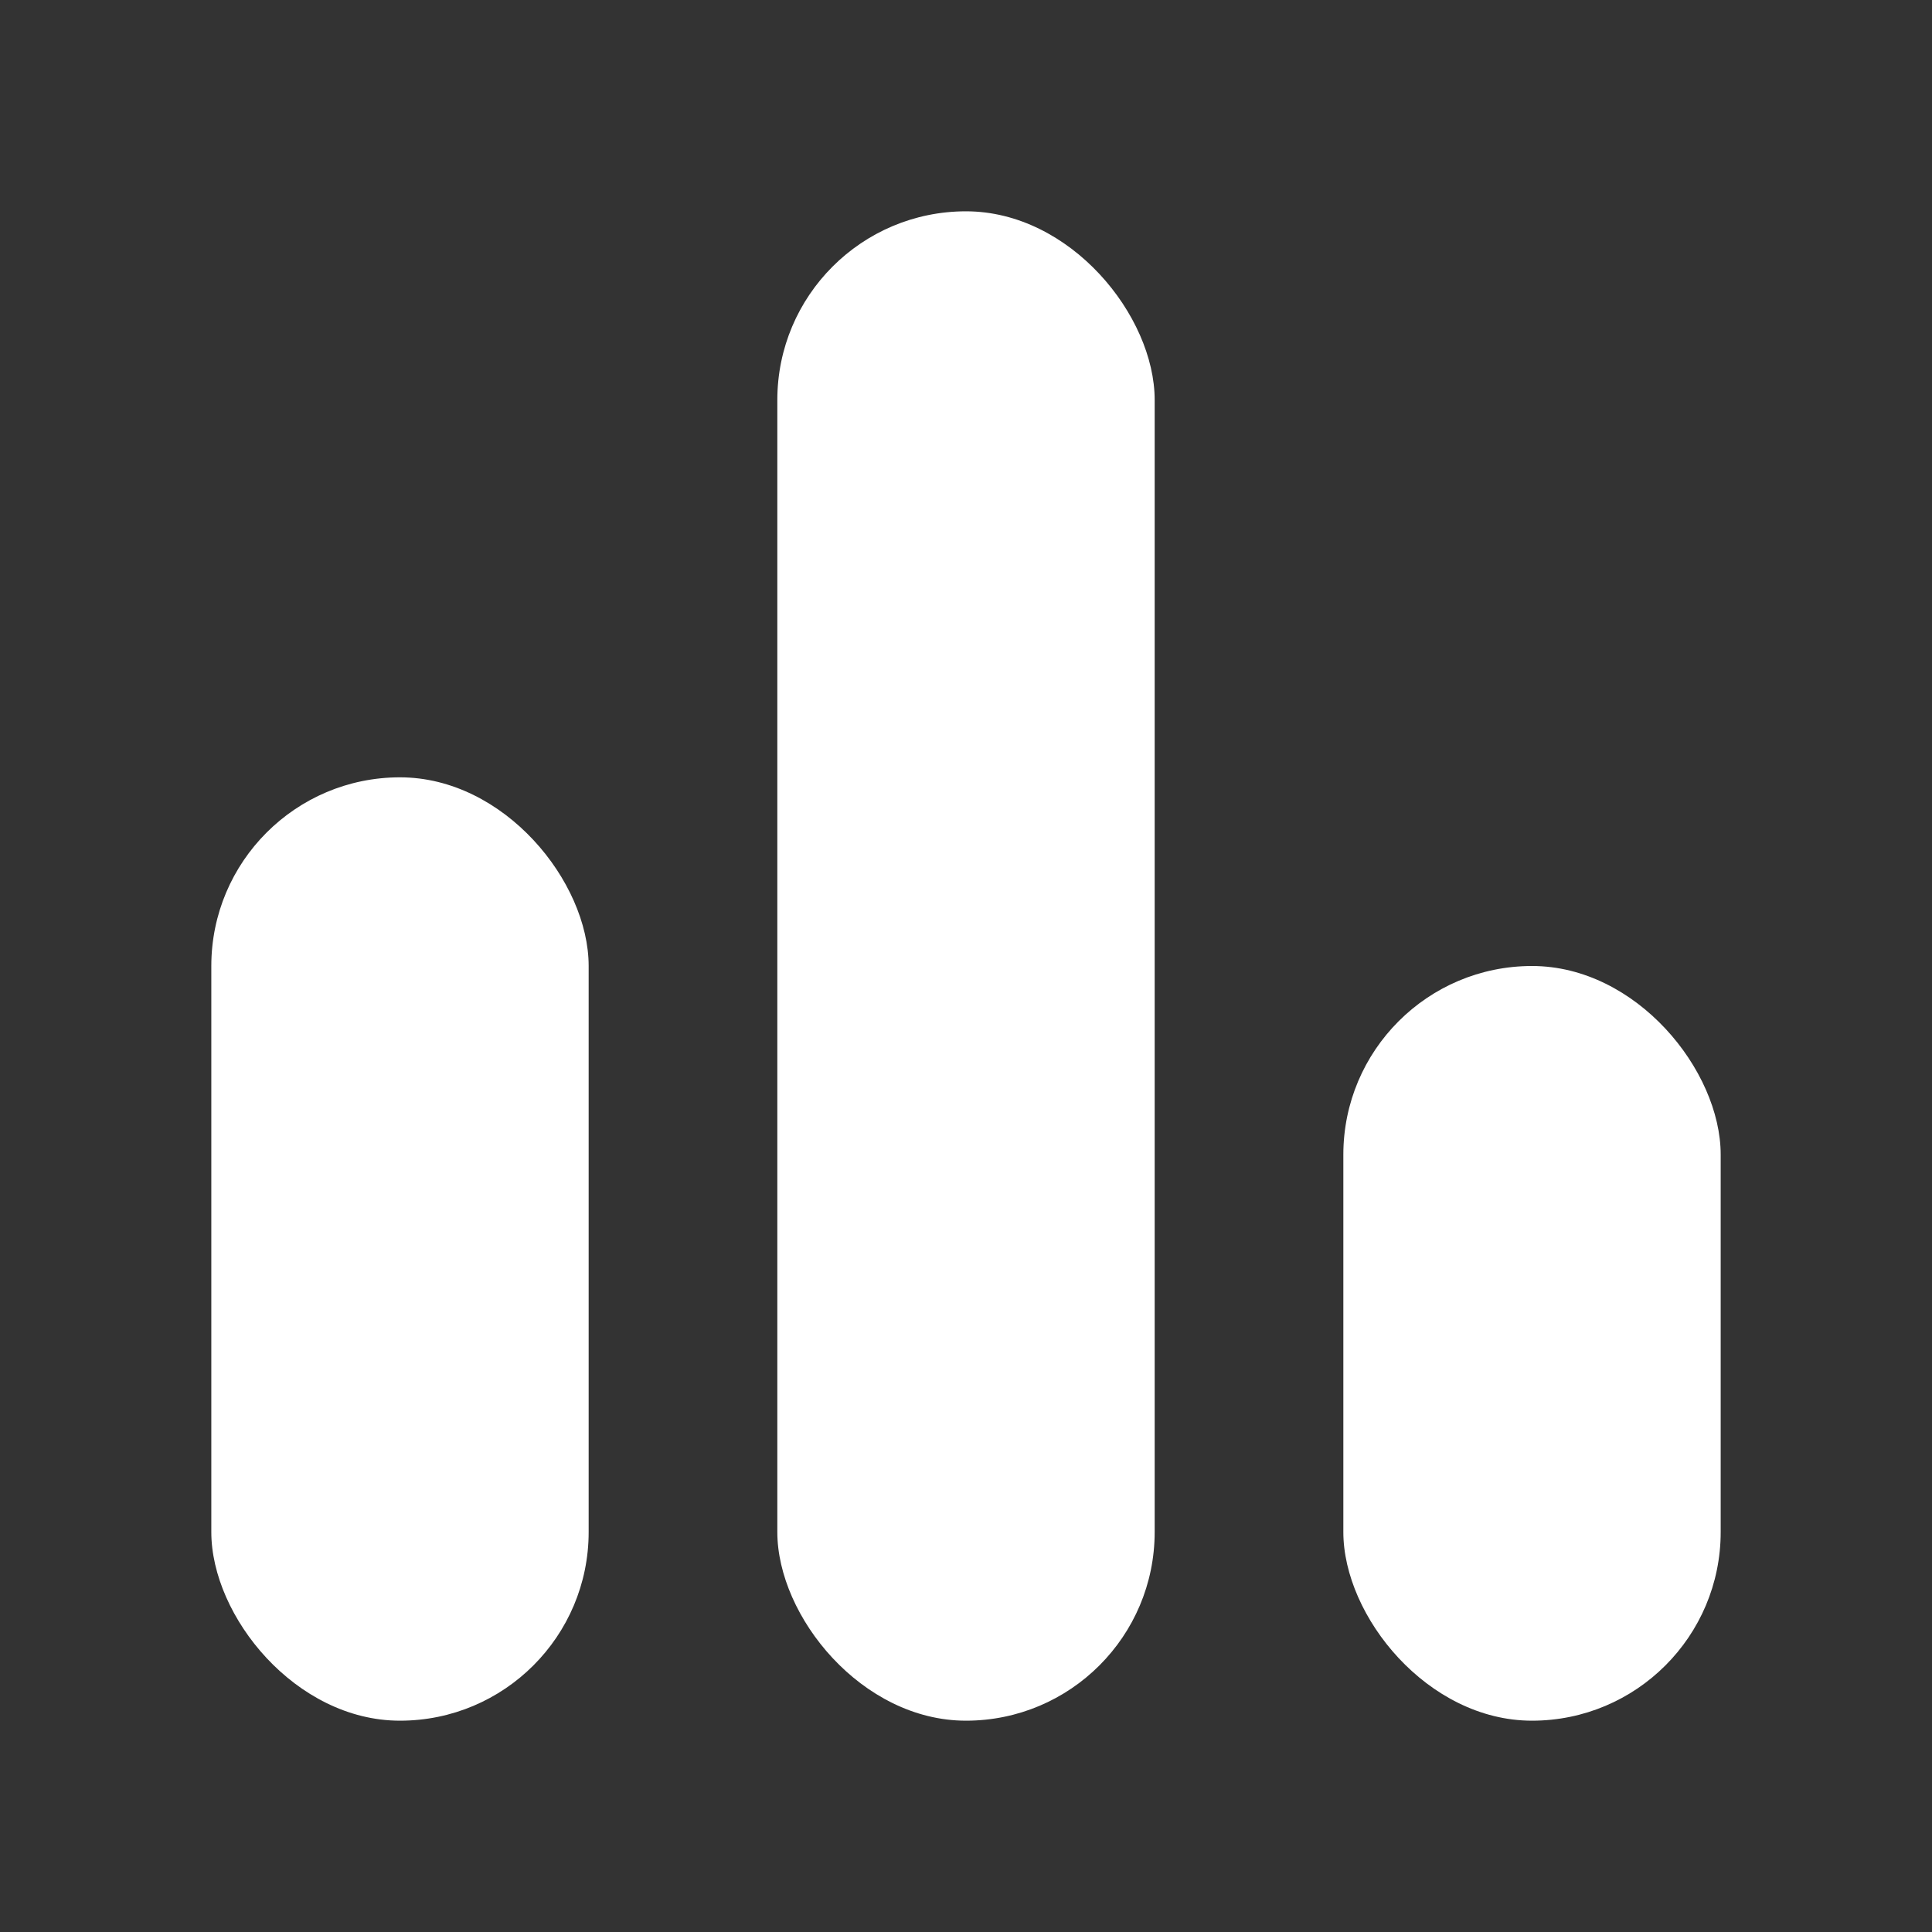 <svg xmlns="http://www.w3.org/2000/svg" xmlns:xlink="http://www.w3.org/1999/xlink" width="512" height="512" viewBox="0 0 512 512">
  <rect x="0" y="0" width="512" height="512" fill="#333333" stroke="none"/>
  <defs>
    <clipPath id="clip-az-eqfx-tlb">
      <rect width="512" height="512"/>
    </clipPath>
  </defs>
  <g id="az-eqfx-tlb" clip-path="url(#clip-az-eqfx-tlb)">
    <g id="az-eq-tlb">
      <rect id="Rectangle_125" data-name="Rectangle 125" width="100" height="250" rx="50" transform="translate(56 206)" fill="#fff"/>
      <rect id="Rectangle_127" data-name="Rectangle 127" width="100" height="200" rx="50" transform="translate(356 256)" fill="#fff"/>
      <rect id="Rectangle_126" data-name="Rectangle 126" width="100" height="400" rx="50" transform="translate(206 56)" fill="#fff"/>
    </g>
  </g>
</svg>
